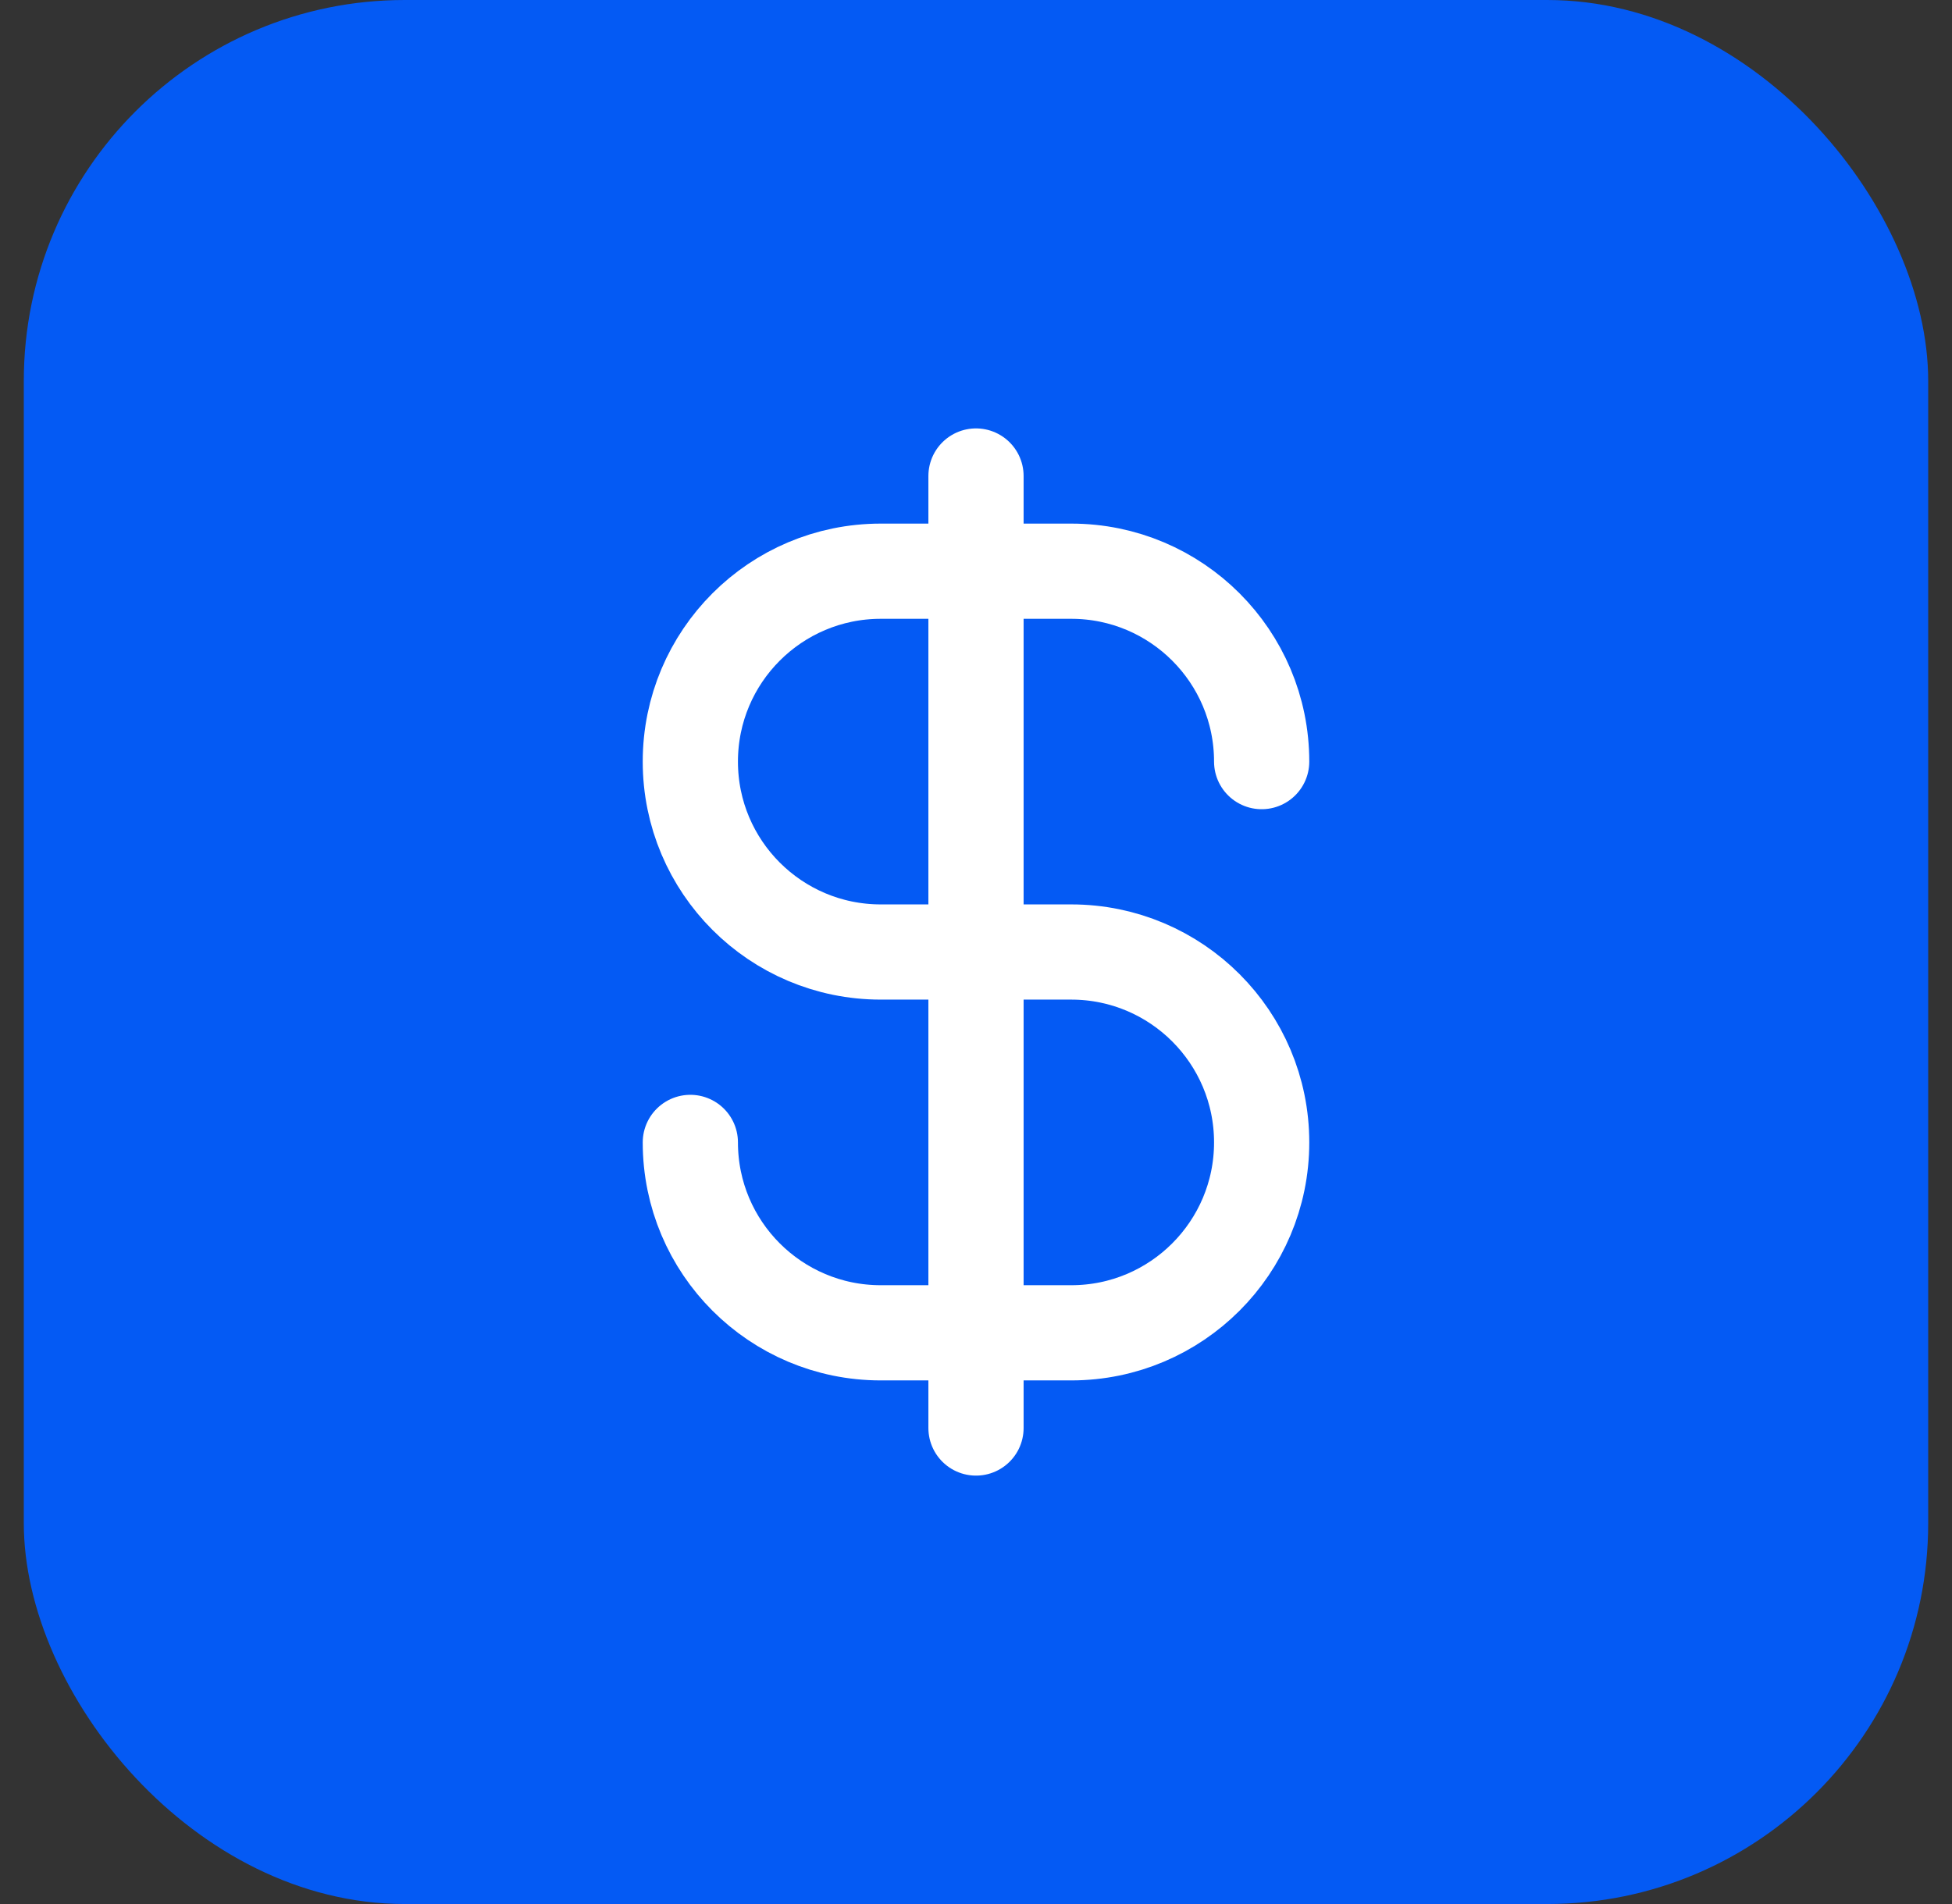 <svg width="41" height="40" viewBox="0 0 41 40" fill="none" xmlns="http://www.w3.org/2000/svg">
    <rect x="0" y="0" width="41" height="40" fill="#333333" stroke="none"/>
    <rect x="0.5" width="40" height="40" rx="8" fill="#045AF4" />
    <path
        d="M14.5 24C14.5 26.209 16.291 28 18.5 28H22.5C24.709 28 26.5 26.209 26.5 24C26.5 21.791 24.709 20 22.5 20H18.5C16.291 20 14.5 18.209 14.5 16C14.5 13.791 16.291 12 18.5 12H22.5C24.709 12 26.5 13.791 26.5 16M20.5 10V30"
        stroke="white" stroke-width="2" stroke-linecap="round" stroke-linejoin="round" />
</svg>